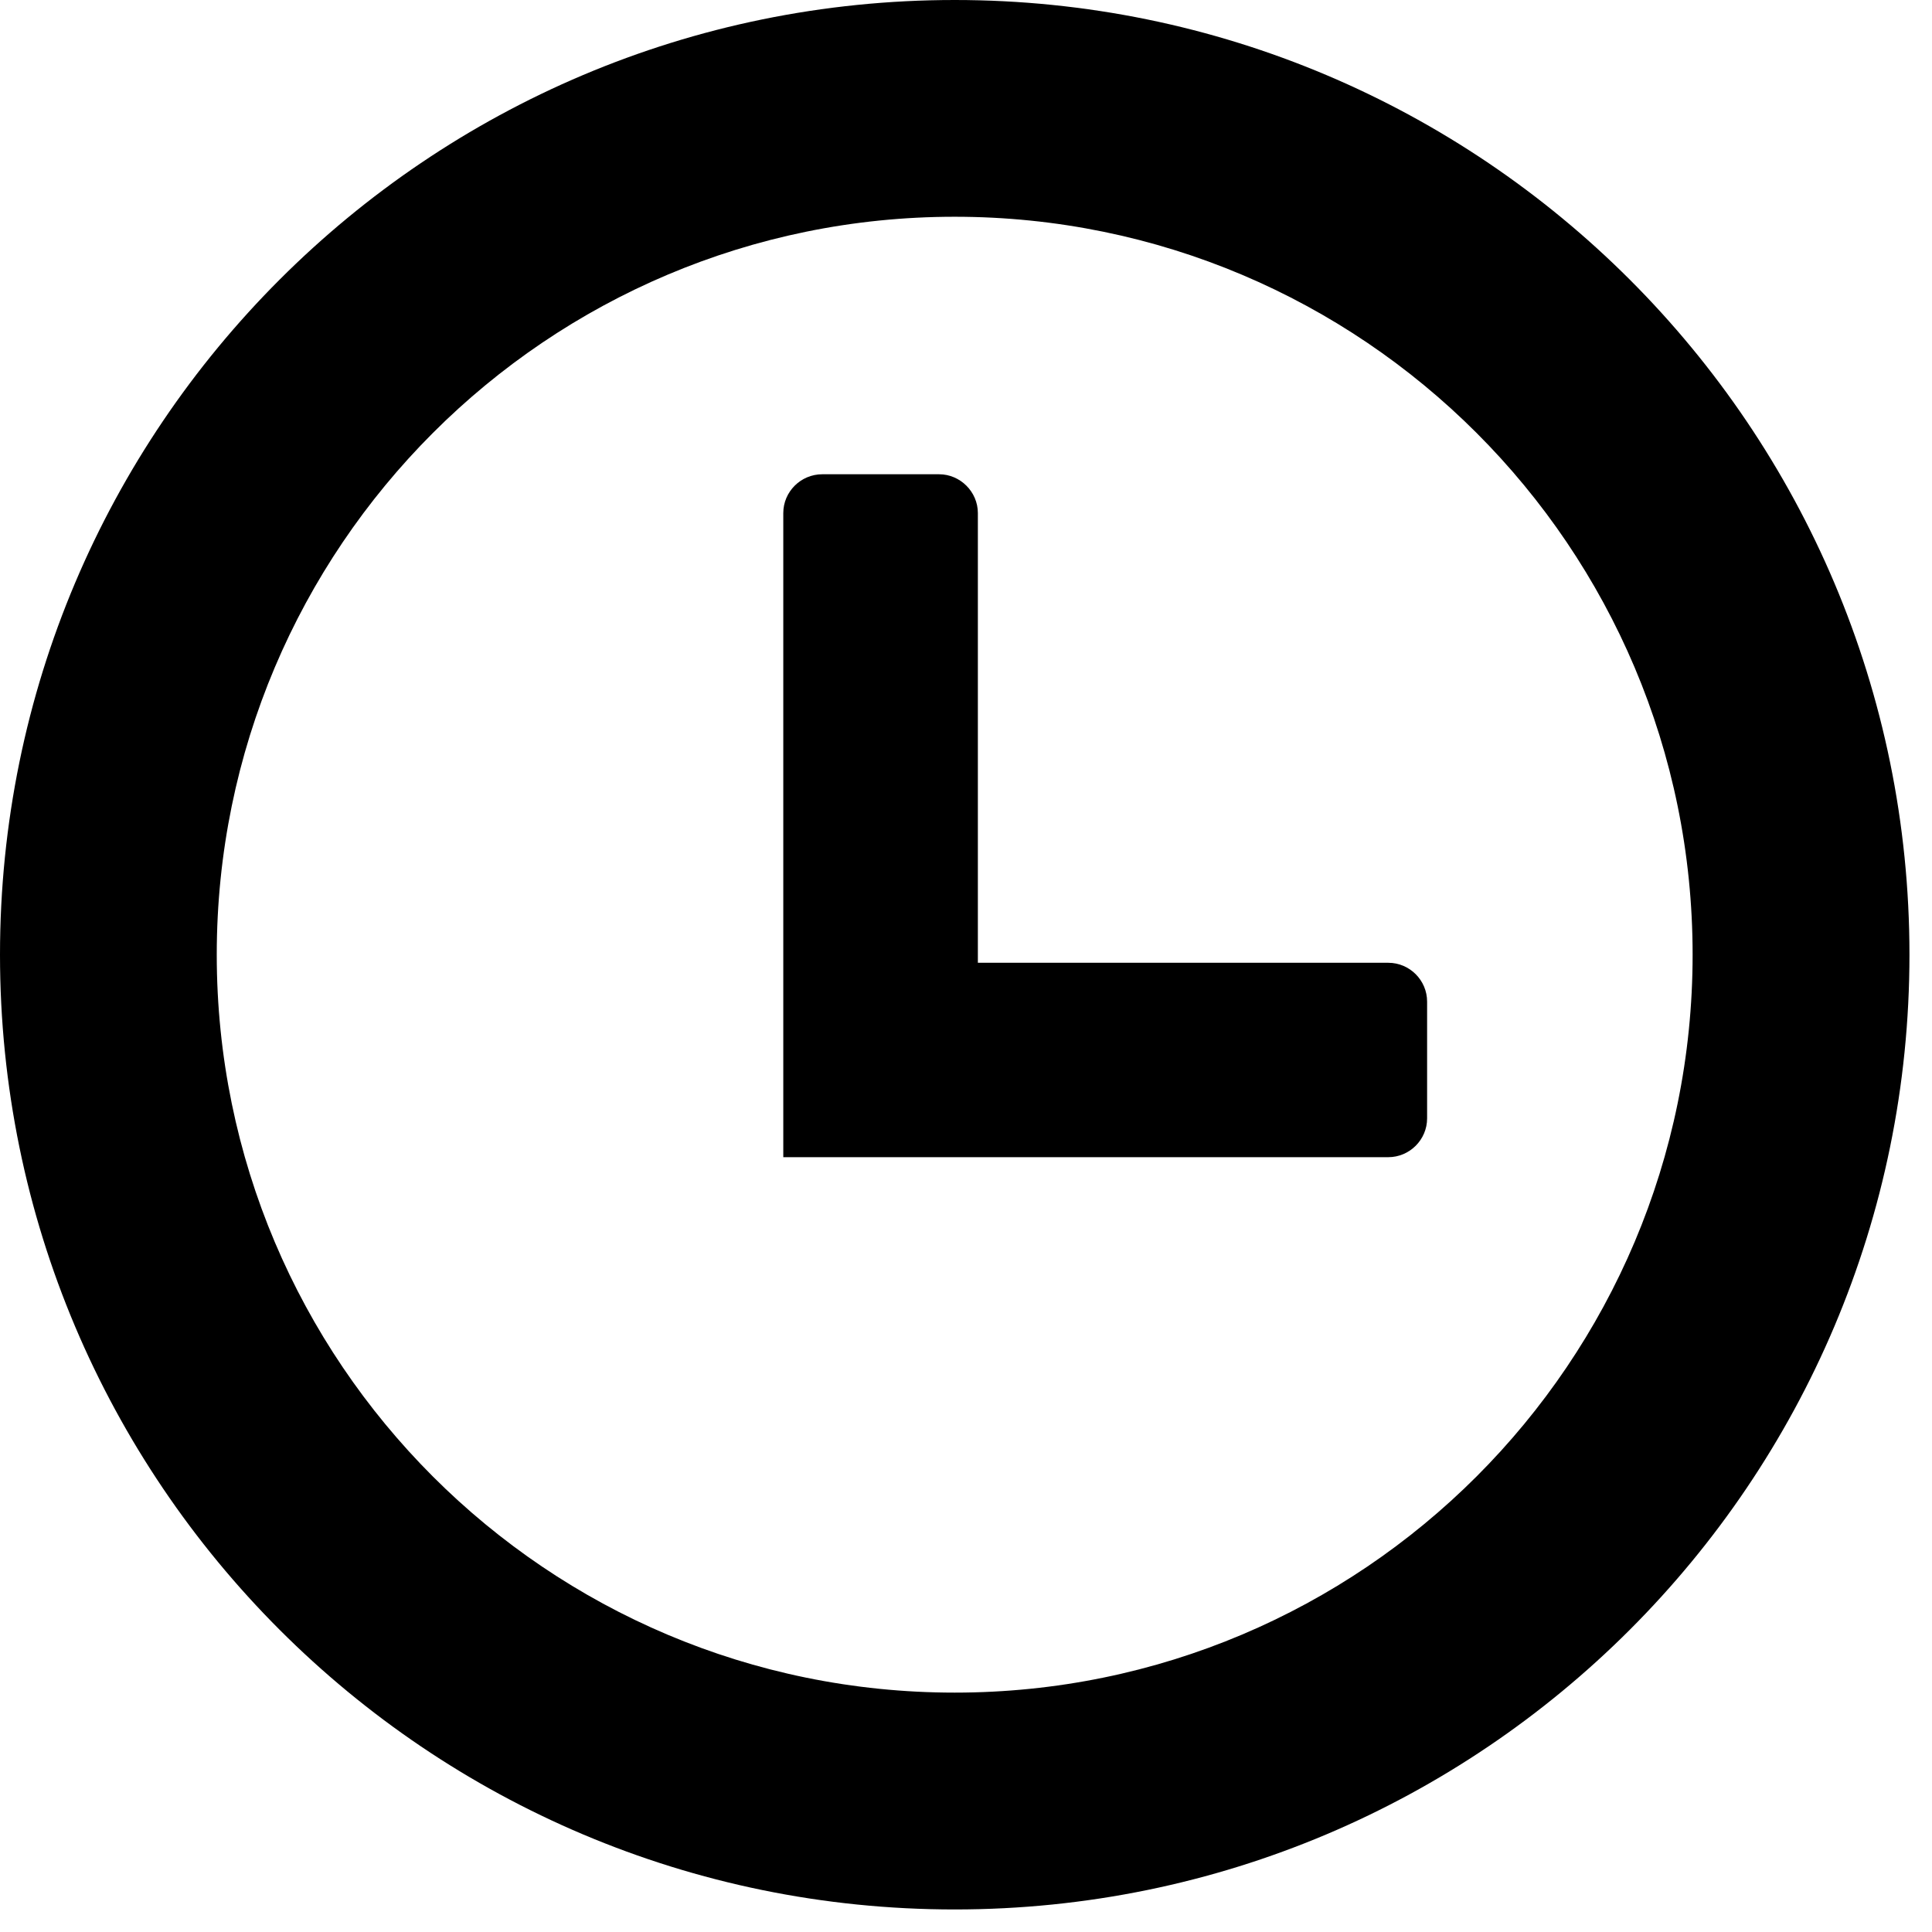 <svg  viewBox="0 0 21 21" fill="none" xmlns="http://www.w3.org/2000/svg">
<path fill-rule="evenodd" clip-rule="evenodd" d="M10.377 0C16.108 0 20.755 4.646 20.755 10.377C20.755 16.108 16.108 20.755 10.377 20.755C4.646 20.755 0 16.108 0 10.377C0 4.646 4.646 0 10.377 0ZM8.938 5.155H10.207C10.438 5.155 10.629 5.346 10.629 5.577V10.465H15.09C15.323 10.465 15.512 10.656 15.512 10.887V12.156C15.512 12.389 15.321 12.578 15.09 12.578H8.514V5.577C8.514 5.344 8.705 5.155 8.938 5.155ZM10.377 2.356C14.808 2.356 18.398 5.947 18.398 10.377C18.398 14.808 14.808 18.398 10.377 18.398C5.947 18.398 2.356 14.808 2.356 10.377C2.356 5.949 5.947 2.356 10.377 2.356Z" fill="black"/>
</svg>
